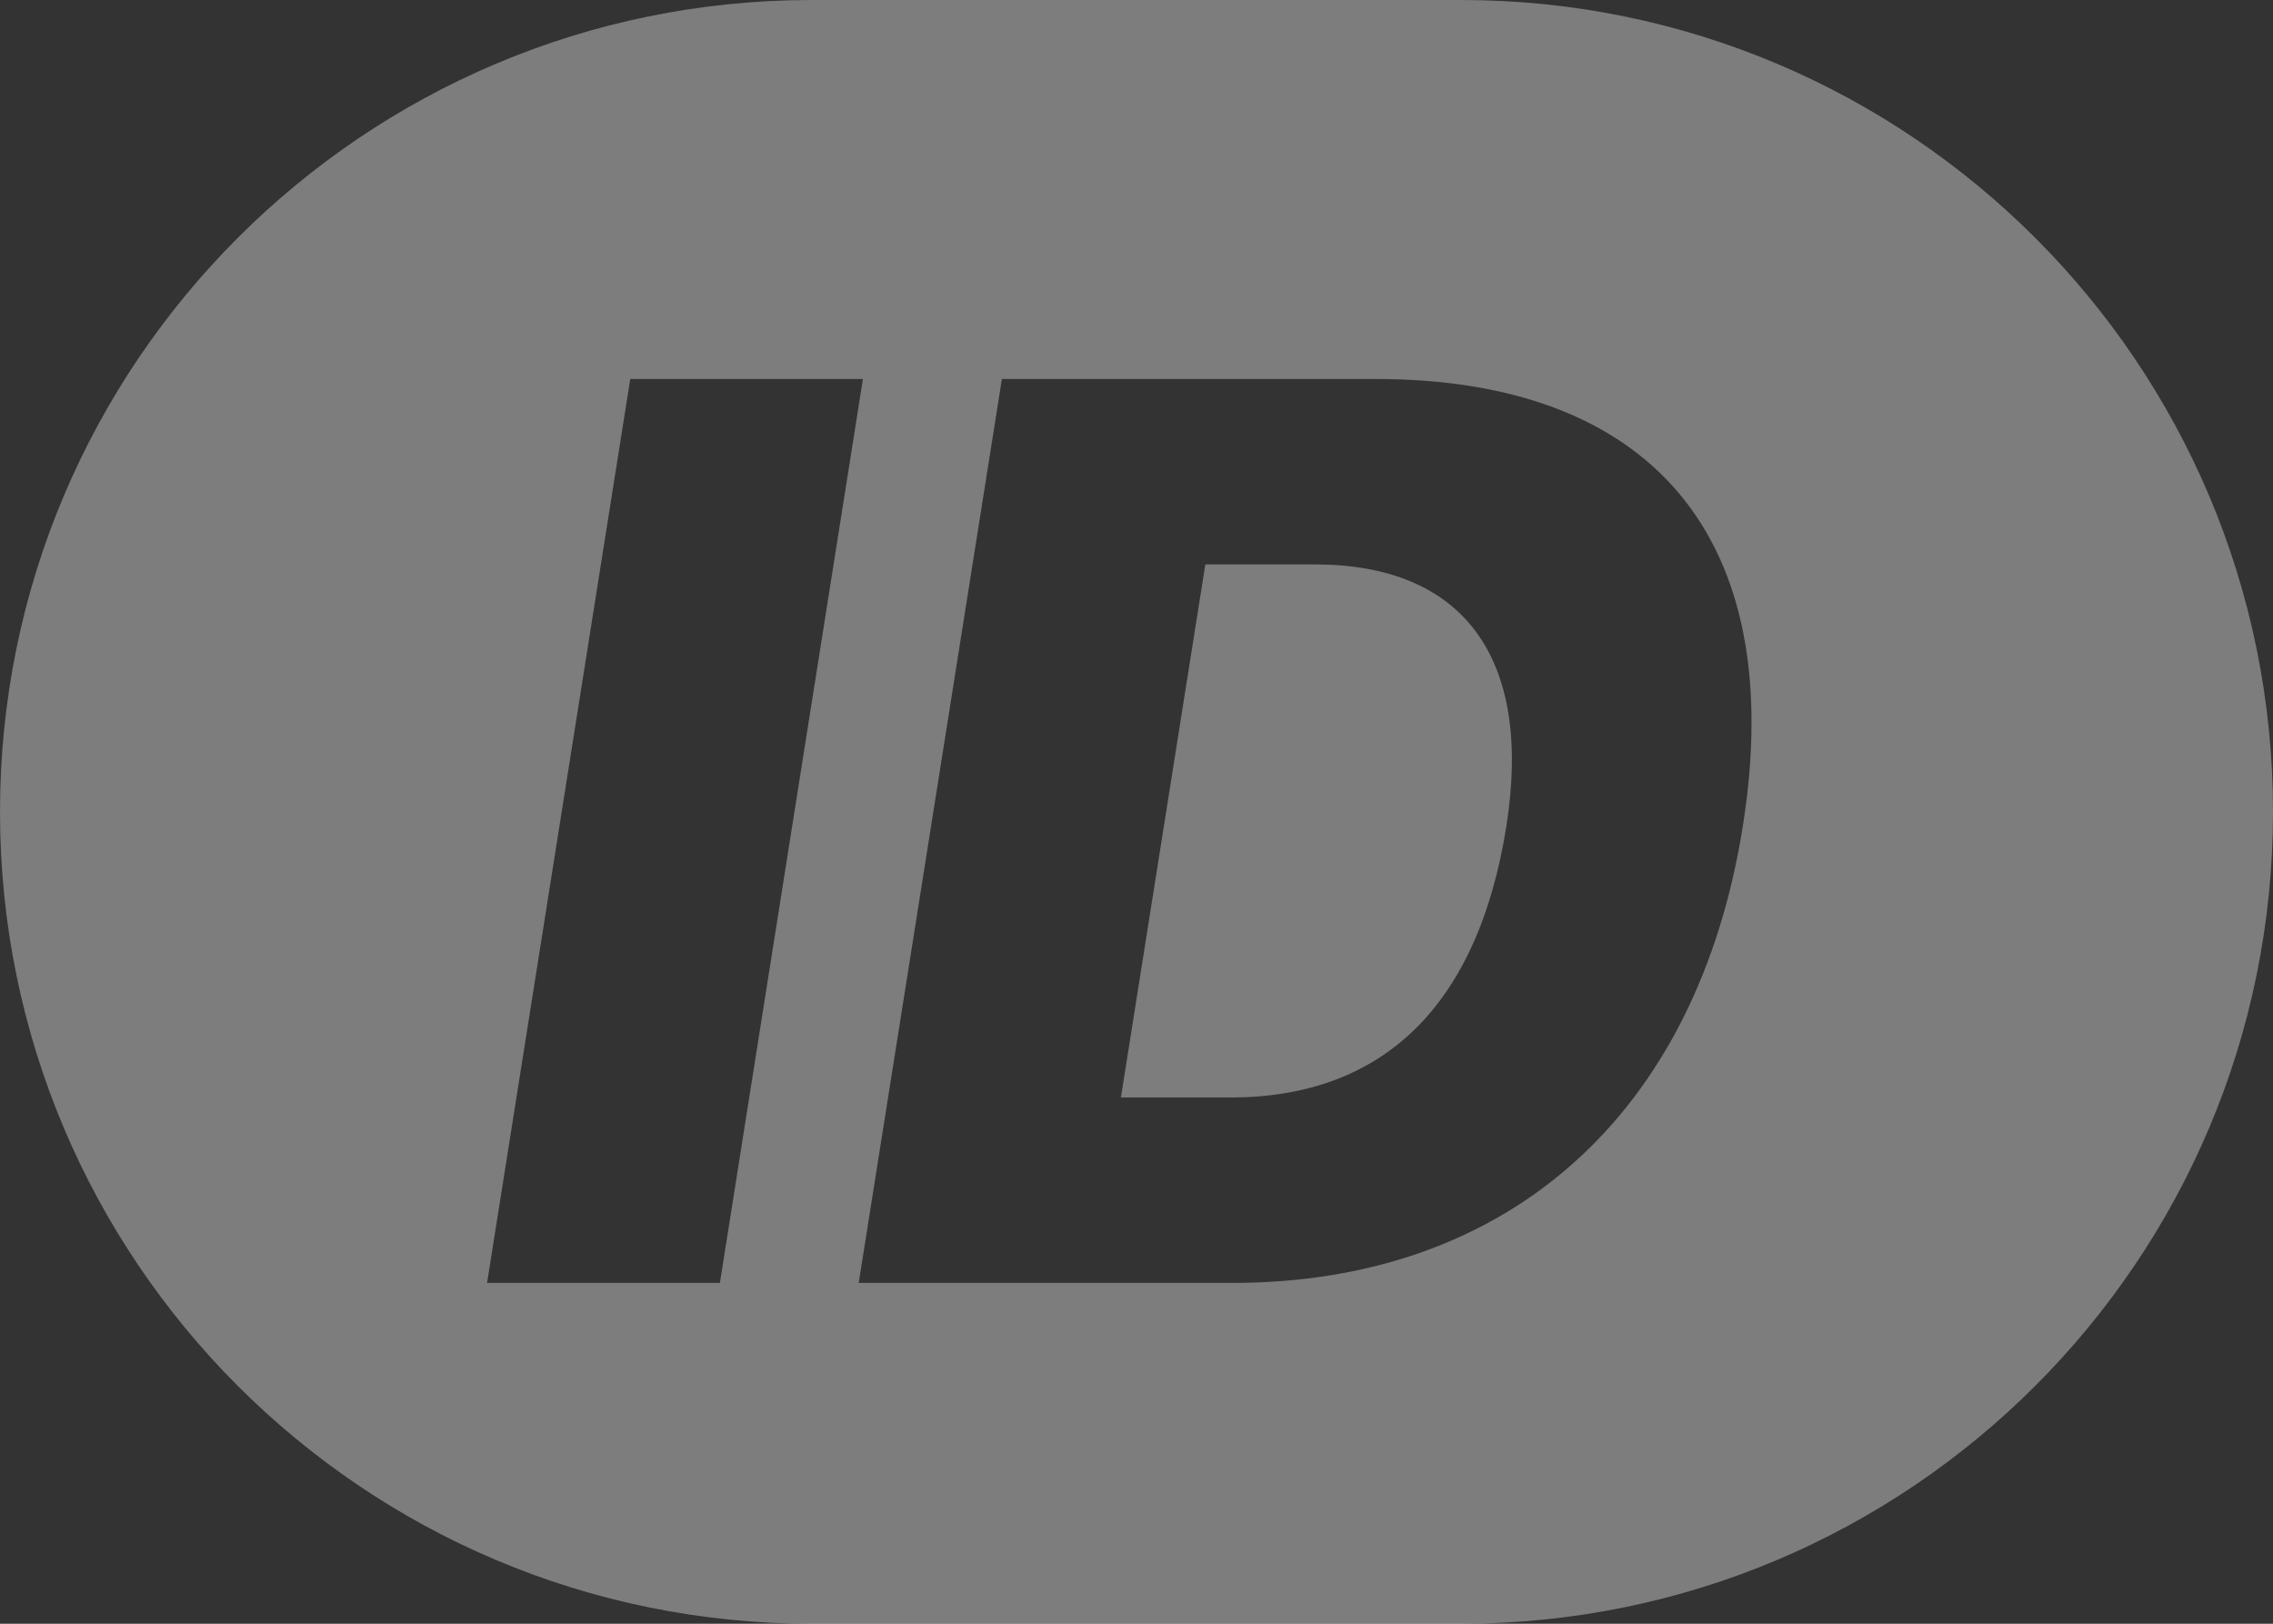<svg width="14" height="10" viewBox="0 0 14 10" fill="none" xmlns="http://www.w3.org/2000/svg">
<rect x="0" y="0" width="14" height="10" fill="#333333" stroke="none"/>
<path fill-rule="evenodd" clip-rule="evenodd" d="M5 0C2.239 0 0 2.239 0 5C0 7.761 2.239 10 5 10H9C11.761 10 14 7.761 14 5C14 2.239 11.761 0 9 0H5ZM5.315 2.334L4.434 7.901H3L3.882 2.334H5.315ZM5.289 7.901L6.171 2.334H8.472C10.171 2.334 11.016 3.31 10.735 5.085C10.454 6.864 9.289 7.901 7.59 7.901H5.289ZM8.099 3.476H7.424L6.904 6.759H7.579C8.513 6.759 9.102 6.2 9.278 5.089C9.443 4.043 9.006 3.476 8.099 3.476Z" fill="white" fill-opacity="0.36"/>
</svg>
